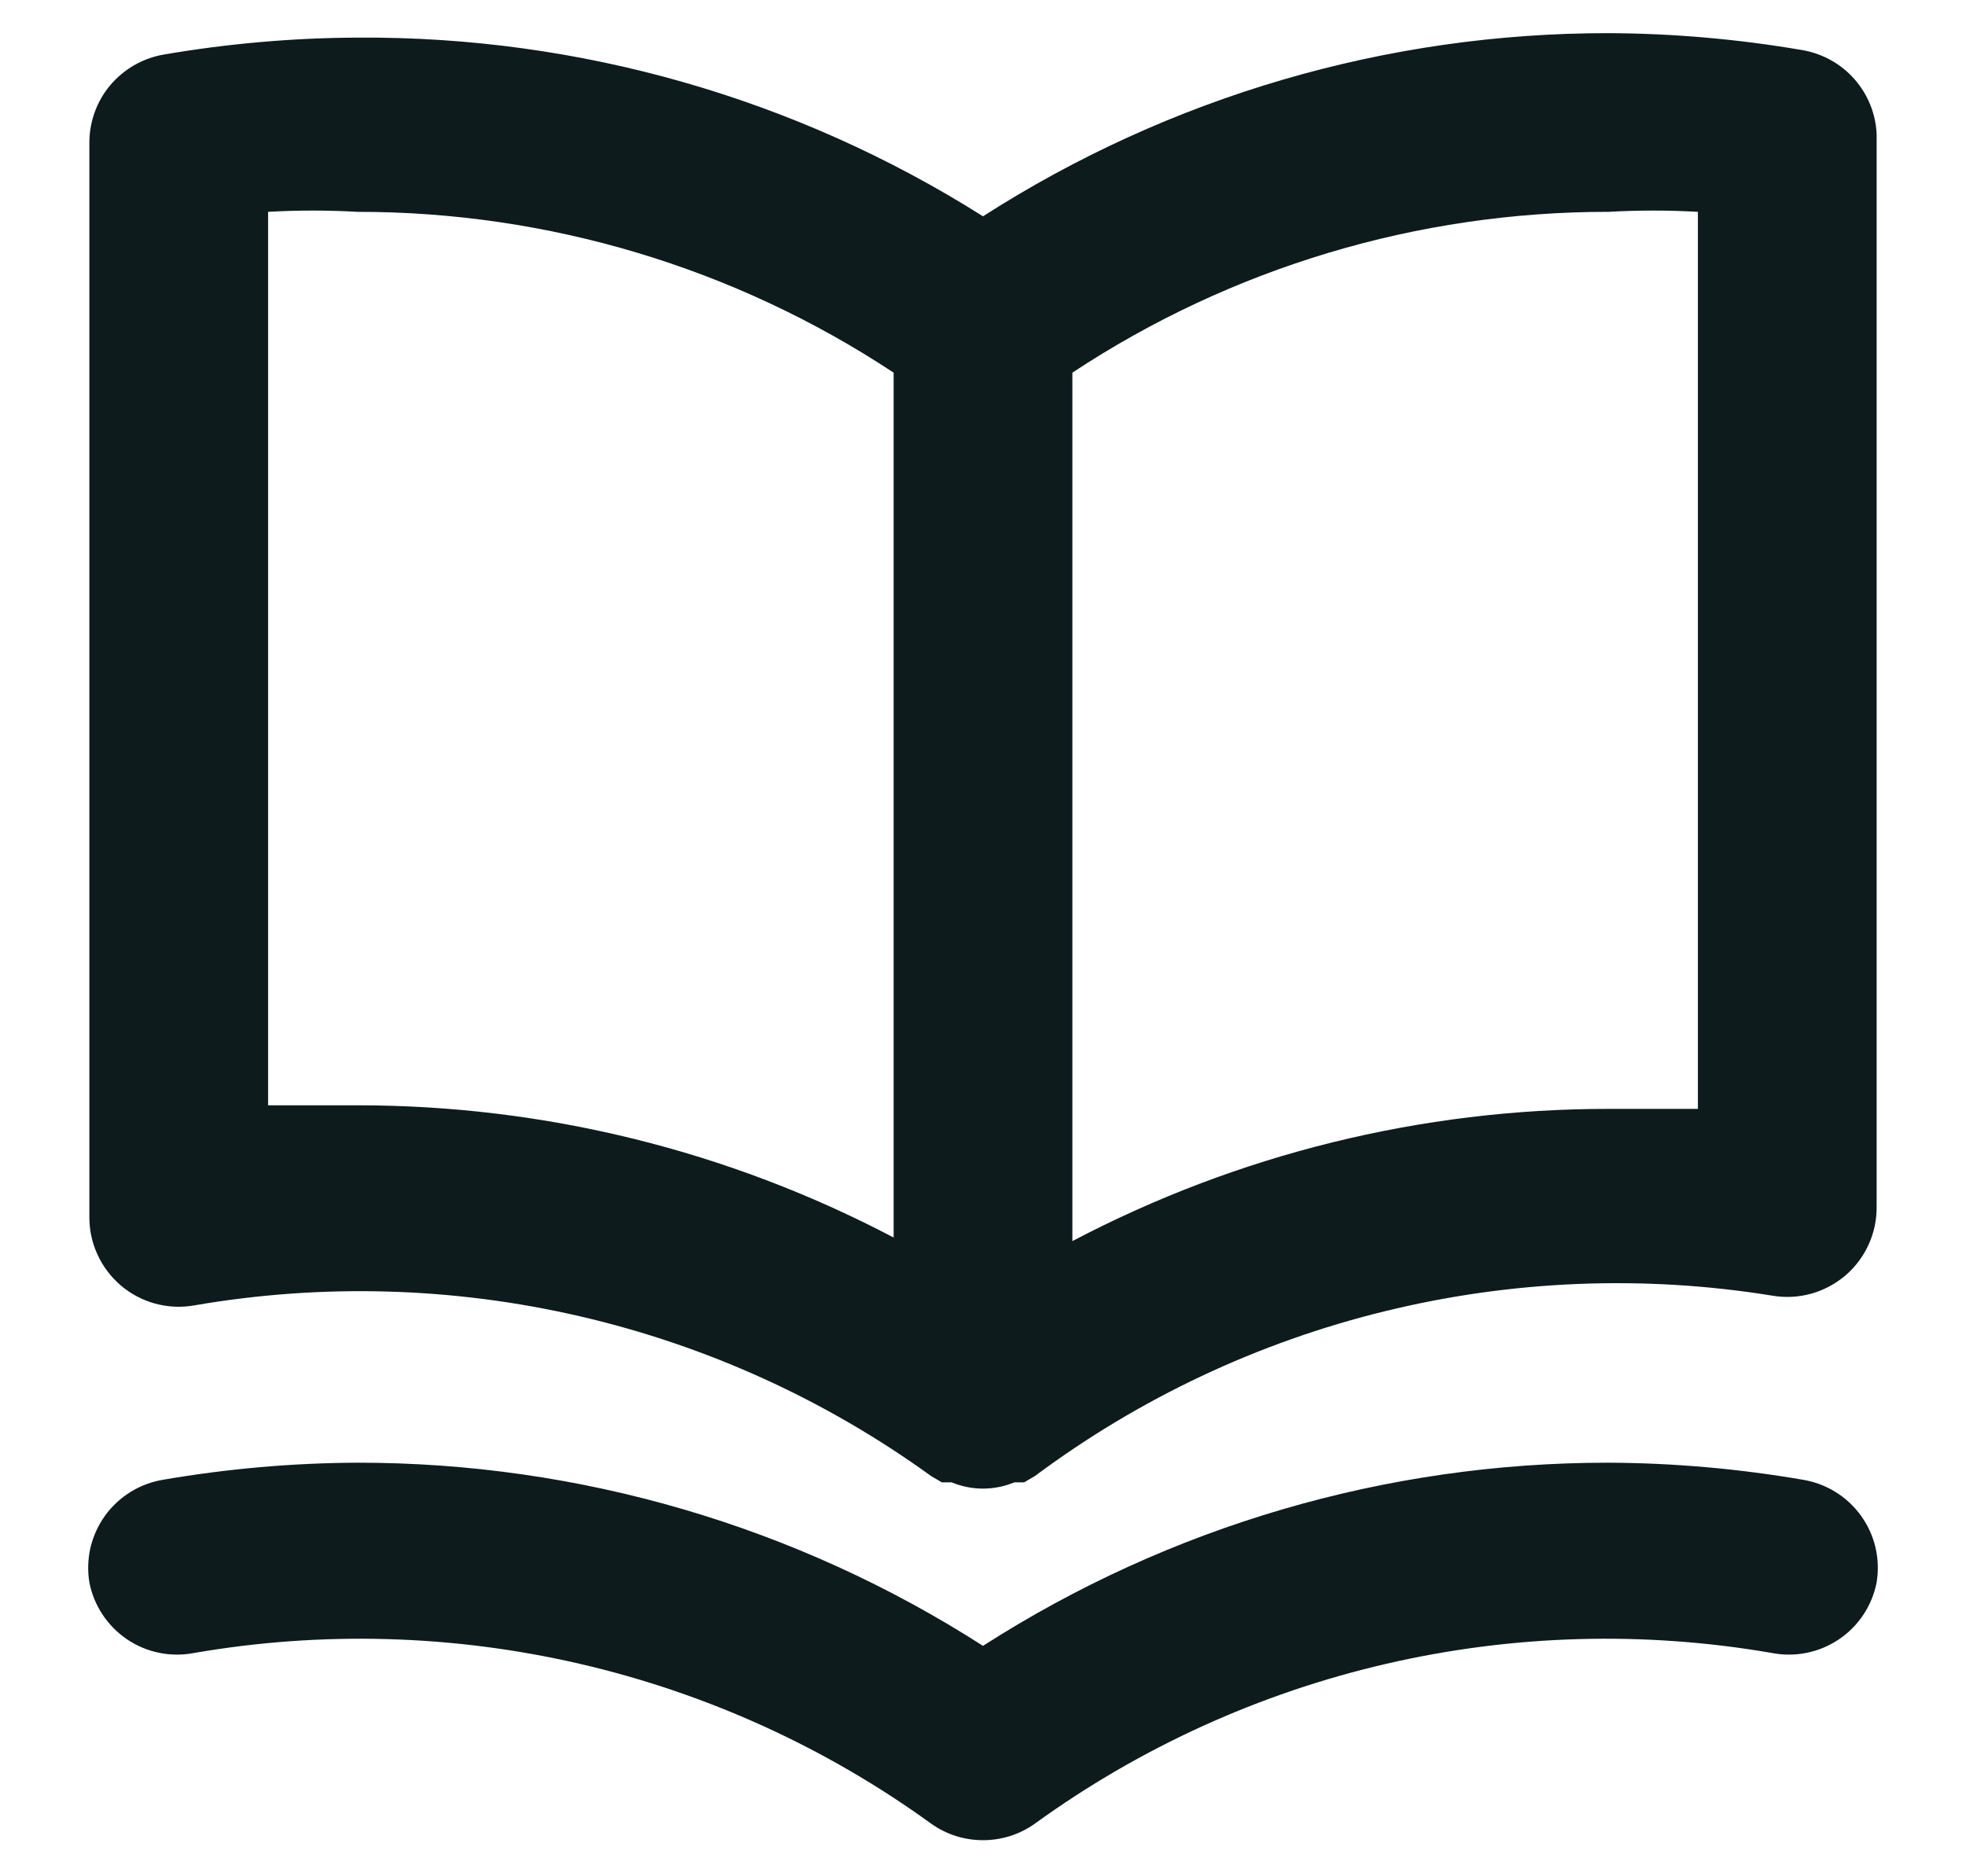<svg width="22" height="21" viewBox="0 0 22 21" fill="none" xmlns="http://www.w3.org/2000/svg">
<path d="M20.17 0.561C19.453 0.438 18.727 0.374 18 0.371C15.518 0.369 13.089 1.081 11 2.421C8.906 1.098 6.477 0.404 4 0.421C3.273 0.424 2.547 0.488 1.83 0.611C1.595 0.652 1.383 0.775 1.23 0.958C1.078 1.141 0.997 1.373 1 1.611V13.611C0.998 13.758 1.028 13.904 1.089 14.037C1.149 14.171 1.239 14.29 1.35 14.386C1.462 14.481 1.593 14.551 1.735 14.59C1.877 14.629 2.025 14.636 2.17 14.611C3.603 14.363 5.071 14.404 6.488 14.732C7.905 15.06 9.242 15.668 10.42 16.521L10.54 16.591H10.65C10.761 16.637 10.88 16.661 11 16.661C11.12 16.661 11.239 16.637 11.35 16.591H11.46L11.58 16.521C12.75 15.649 14.083 15.021 15.5 14.675C16.917 14.328 18.39 14.268 19.83 14.501C19.975 14.526 20.123 14.519 20.265 14.48C20.407 14.441 20.538 14.371 20.65 14.276C20.762 14.18 20.851 14.061 20.911 13.928C20.972 13.794 21.002 13.648 21 13.501V1.501C20.99 1.273 20.902 1.056 20.751 0.885C20.6 0.714 20.395 0.6 20.17 0.561ZM10 13.851C8.15 12.878 6.091 12.37 4 12.371C3.67 12.371 3.34 12.371 3 12.371V2.371C3.333 2.352 3.667 2.352 4 2.371C6.133 2.369 8.22 2.995 10 4.171V13.851ZM19 12.411C18.66 12.411 18.33 12.411 18 12.411C15.91 12.41 13.85 12.918 12 13.891V4.171C13.78 2.995 15.867 2.369 18 2.371C18.333 2.352 18.667 2.352 19 2.371V12.411ZM20.17 16.561C19.453 16.438 18.727 16.374 18 16.371C15.518 16.369 13.089 17.081 11 18.421C8.912 17.081 6.482 16.369 4 16.371C3.273 16.374 2.547 16.438 1.83 16.561C1.7 16.582 1.575 16.628 1.463 16.697C1.351 16.766 1.253 16.857 1.176 16.963C1.099 17.07 1.044 17.191 1.013 17.32C0.983 17.448 0.979 17.581 1 17.711C1.051 17.971 1.203 18.2 1.422 18.348C1.641 18.496 1.91 18.551 2.17 18.501C3.603 18.253 5.071 18.294 6.488 18.622C7.905 18.95 9.242 19.558 10.42 20.411C10.589 20.532 10.792 20.596 11 20.596C11.208 20.596 11.411 20.532 11.58 20.411C12.758 19.558 14.095 18.95 15.512 18.622C16.929 18.294 18.397 18.253 19.83 18.501C20.09 18.551 20.359 18.496 20.578 18.348C20.798 18.2 20.949 17.971 21 17.711C21.021 17.581 21.017 17.448 20.987 17.32C20.957 17.191 20.901 17.07 20.824 16.963C20.747 16.857 20.65 16.766 20.537 16.697C20.425 16.628 20.3 16.582 20.17 16.561Z" fill="#0D1B1D"/>
</svg>
